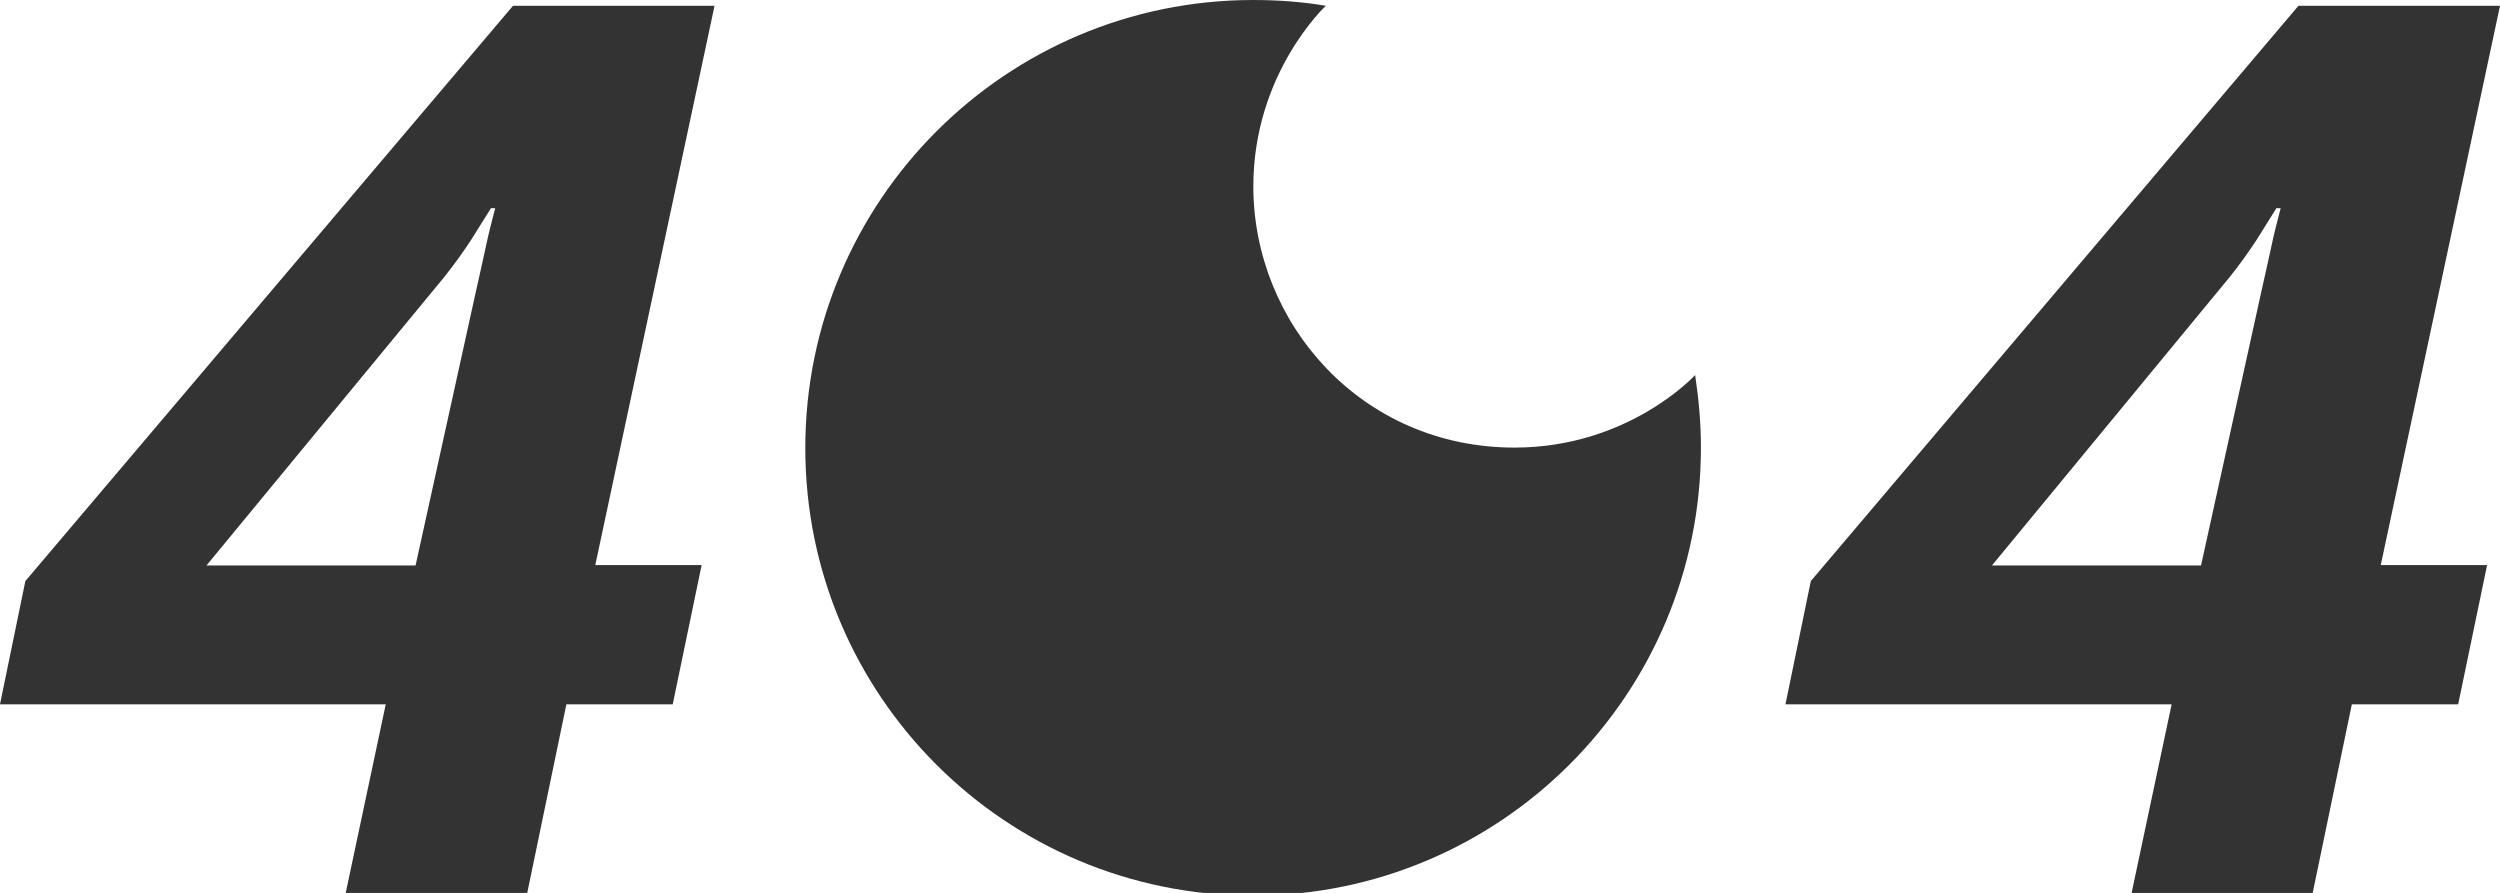 <?xml version="1.0" encoding="utf-8"?>
<!-- Generator: Adobe Illustrator 19.0.0, SVG Export Plug-In . SVG Version: 6.00 Build 0)  -->
<svg version="1.1" id="Layer_1" xmlns="http://www.w3.org/2000/svg" xmlns:xlink="http://www.w3.org/1999/xlink" x="0px" y="0px"
	 width="561.9px" height="200.7px" viewBox="15.2 308.7 561.9 200.7" style="enable-background:new 15.2 308.7 561.9 200.7;"
	 xml:space="preserve">
<style type="text/css">
	.st0{fill:#333333;}
</style>
<path id="XMLID_4_" class="st0" d="M149,435.7h23.9l-6.5,31.3h-23.9l-8.8,42.4H92.9l9-42.4H15.2l5.7-27.7L130.5,310h45.3L149,435.7z
	 M125.6,355.4c-1.3,2.1-2.8,4.5-4.5,7.2c-1.7,2.6-3.7,5.4-6,8.3l-53.5,64.9h47l13.5-61.3c0.7-3.2,1.5-6.6,2.2-9.9
	c0.7-3.4,1.5-6.4,2.2-9.1h-0.9V355.4z"/>
<path id="XMLID_7_" class="st0" d="M550.3,435.7h23.9l-6.5,31.3h-23.9l-8.8,42.4h-40.7l9-42.4h-86.8l5.7-27.7L531.8,310h45.3
	L550.3,435.7z M526.9,355.4c-1.3,2.1-2.8,4.5-4.5,7.2c-1.7,2.6-3.7,5.4-6,8.3l-53.5,64.9h47l13.5-61.3c0.7-3.2,1.5-6.6,2.2-9.9
	c0.7-3.4,1.5-6.4,2.2-9.1h-0.9V355.4z"/>
<g id="XMLID_1_">
	<g id="XMLID_28_">
		<path id="XMLID_29_" class="st0" d="M396.2,393c0,0-14.9,16.3-40.6,16.3c-34.5,0-58.7-28-58.7-58.7c0-25.5,16.3-40.6,16.3-40.6
			c-5.3-0.9-10.8-1.3-16.3-1.3c-55.6,0-100.7,45.1-100.7,100.7S241.2,510,296.8,510s100.7-45.1,100.7-100.7
			C397.5,403.7,397,398.3,396.2,393z"/>
	</g>
</g>
</svg>
